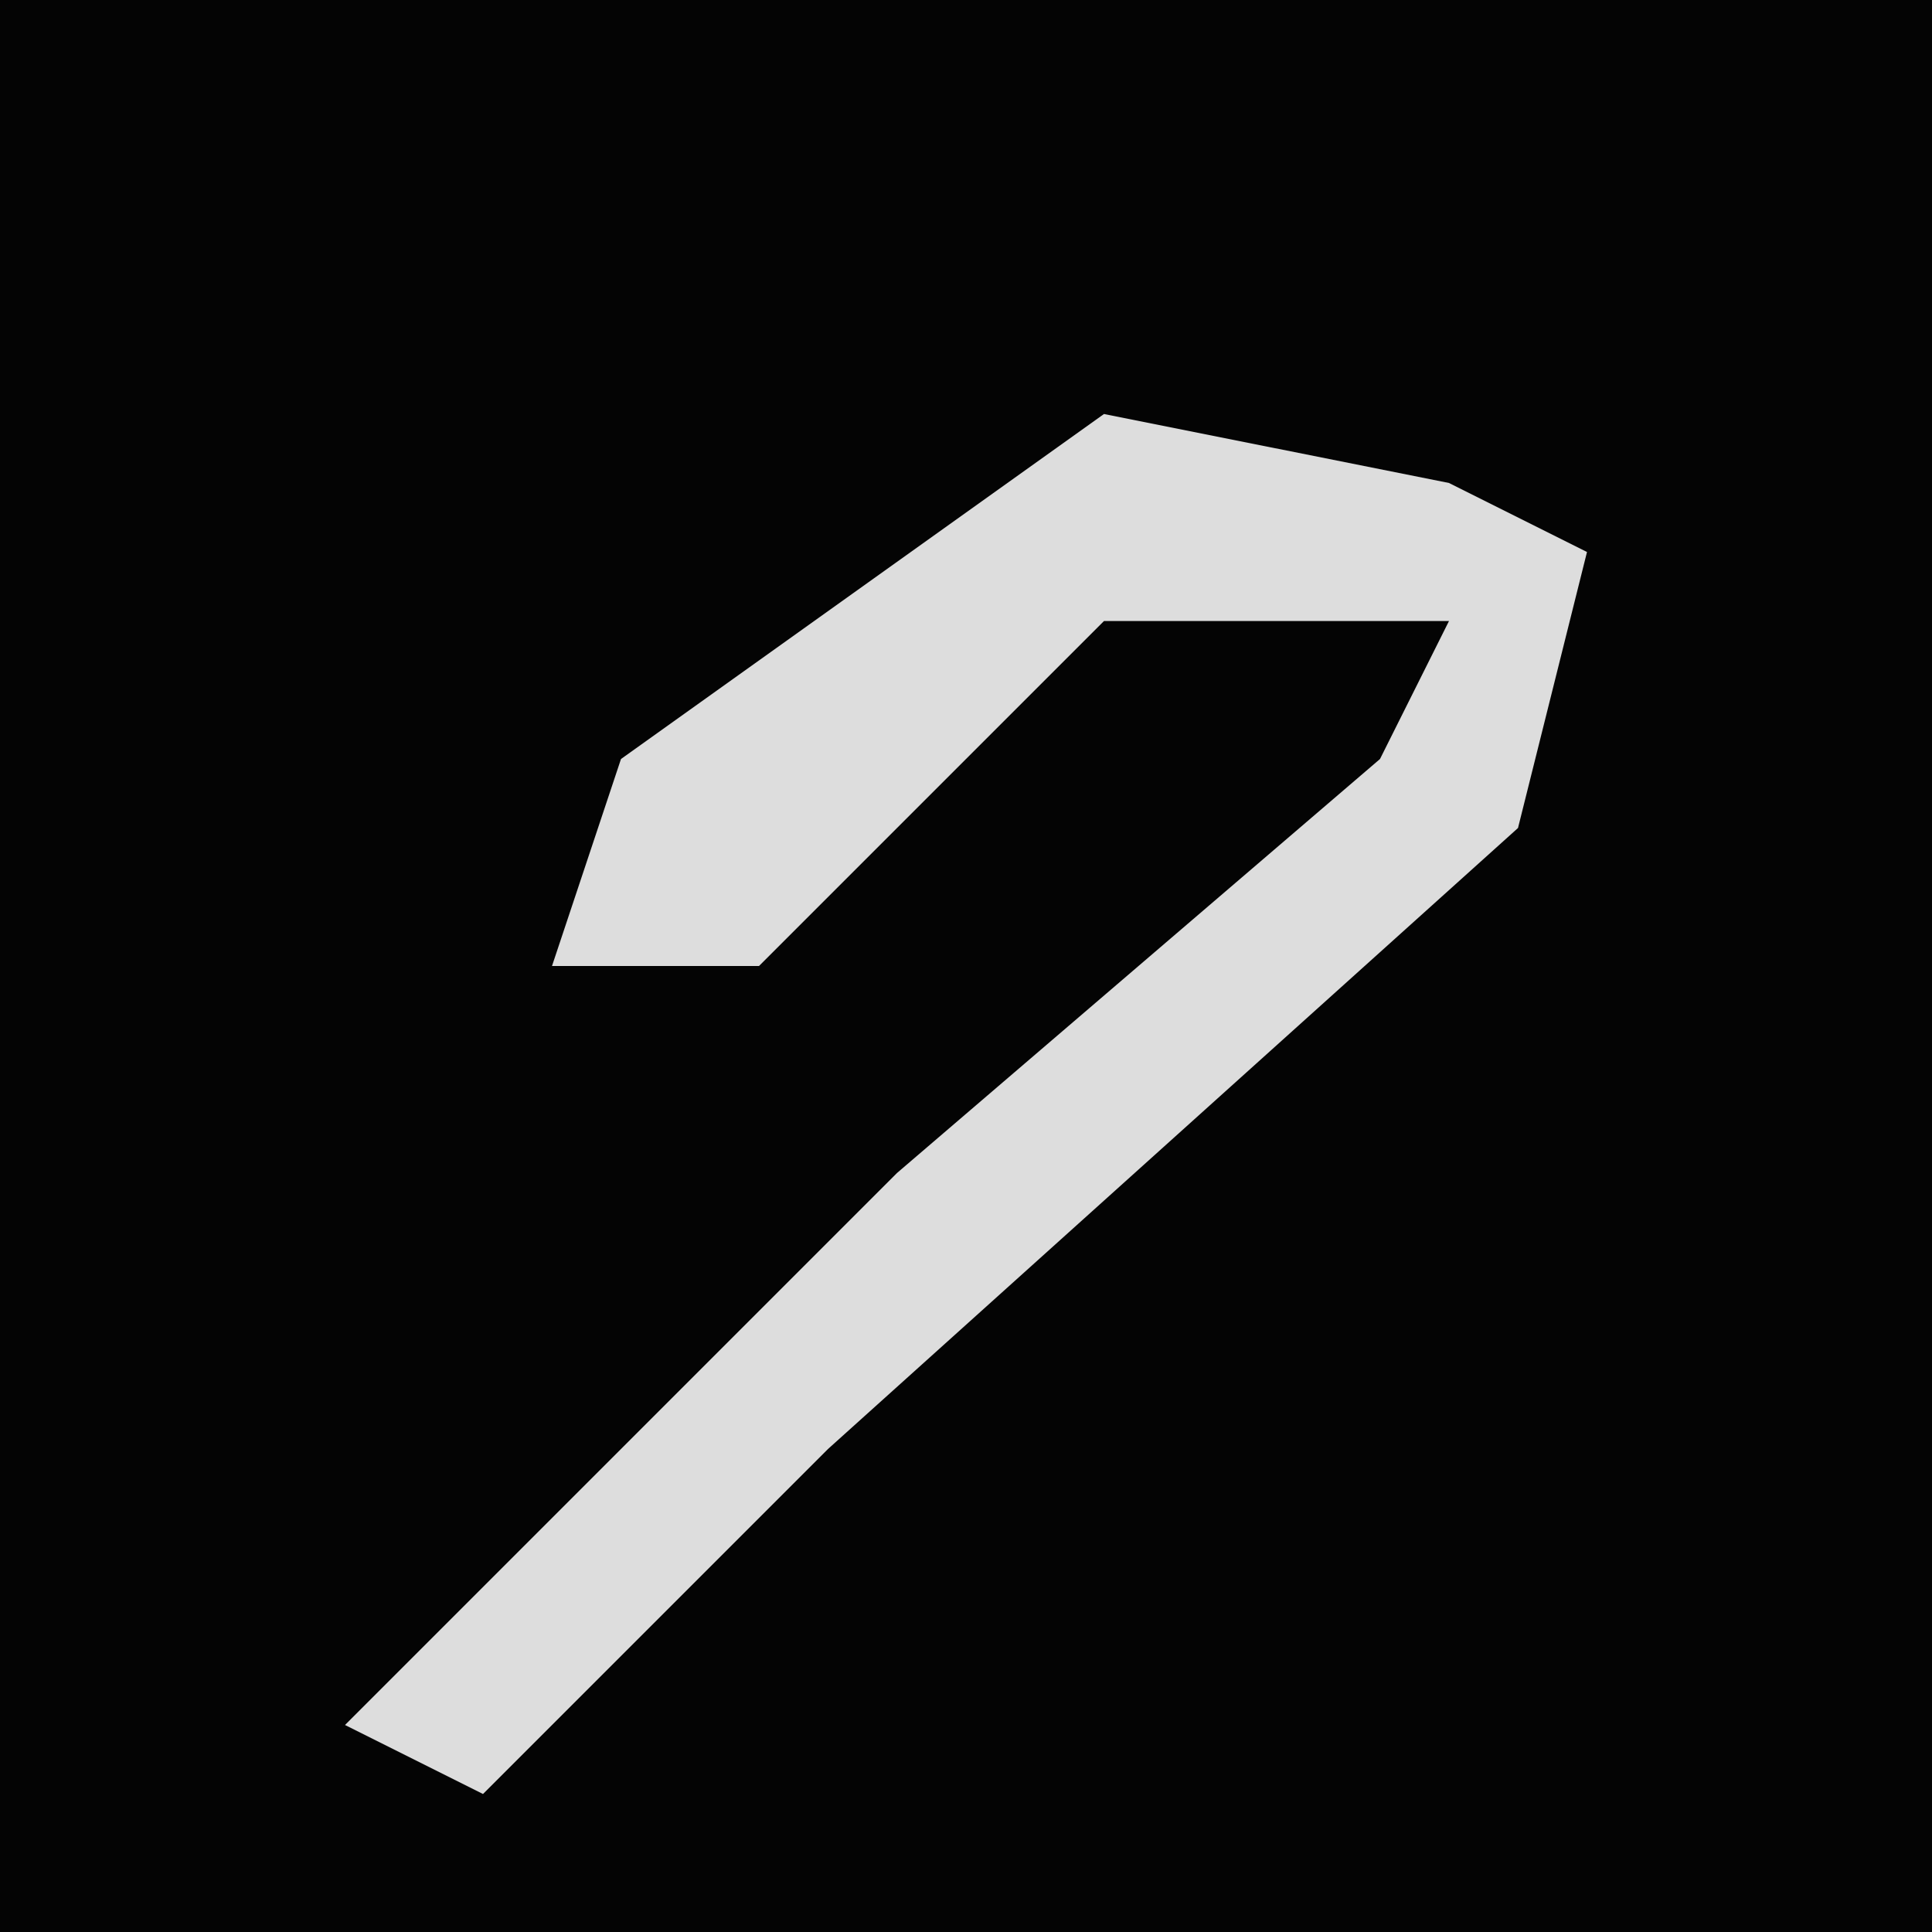 <?xml version="1.0" encoding="UTF-8"?>
<svg version="1.1" xmlns="http://www.w3.org/2000/svg" width="28" height="28">
<path d="M0,0 L28,0 L28,28 L0,28 Z " fill="#040404" transform="translate(0,0)"/>
<path d="M0,0 L5,1 L7,2 L6,6 L-4,15 L-9,20 L-11,19 L-3,11 L4,5 L5,3 L0,3 L-5,8 L-8,8 L-7,5 Z " fill="#DDDDDD" transform="translate(16,6)"/>
</svg>
